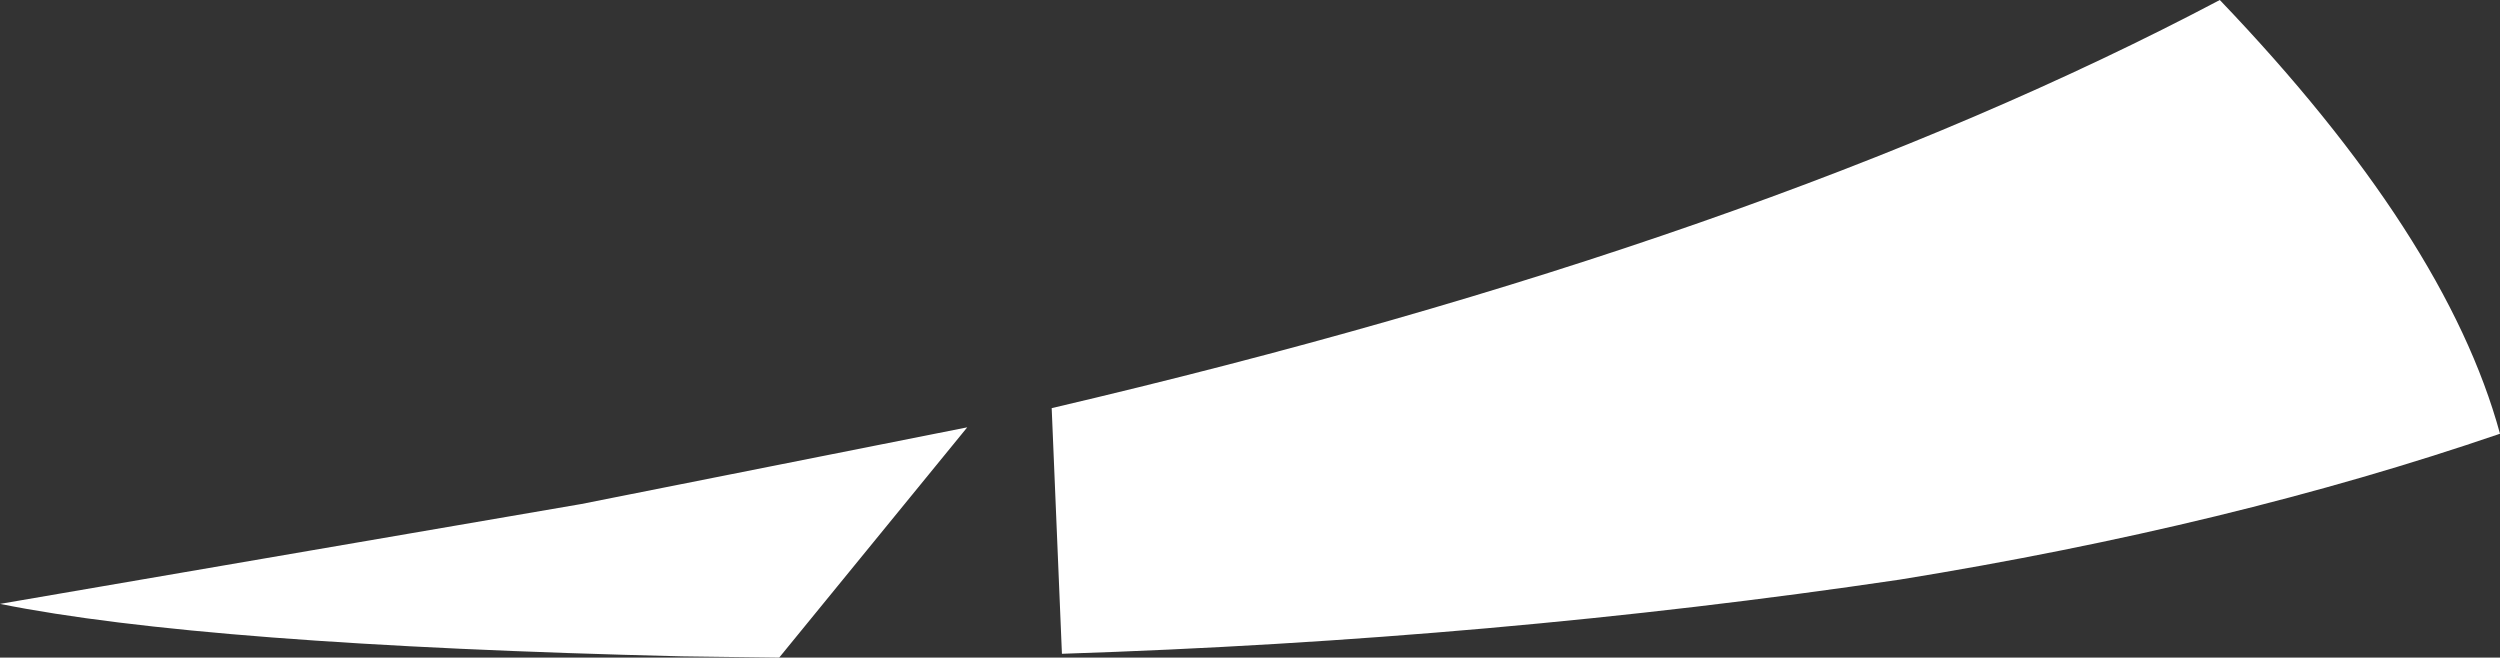 <?xml version="1.0" encoding="UTF-8" standalone="no"?>
<svg xmlns:xlink="http://www.w3.org/1999/xlink" height="25.7px" width="97.7px" xmlns="http://www.w3.org/2000/svg">
  <rect width="100%" height="100%" fill="#333333" stroke="none"/>
  <g transform="matrix(1.0, 0.0, 0.0, 1.0, 68.8, 57.45)">
    <path d="M-42.15 -31.8 Q-60.85 -32.25 -68.8 -33.85 L-46.1 -37.75 -31.0 -40.75 -38.35 -31.75 -42.15 -31.8 M28.9 -40.5 Q18.4 -36.9 5.45 -34.8 -10.4 -32.45 -27.3 -31.9 L-27.7 -41.5 Q0.05 -48.0 17.95 -57.45 26.8 -48.2 28.9 -40.5" fill="#ffffff" fill-rule="evenodd" stroke="none"/>
  </g>
</svg>
